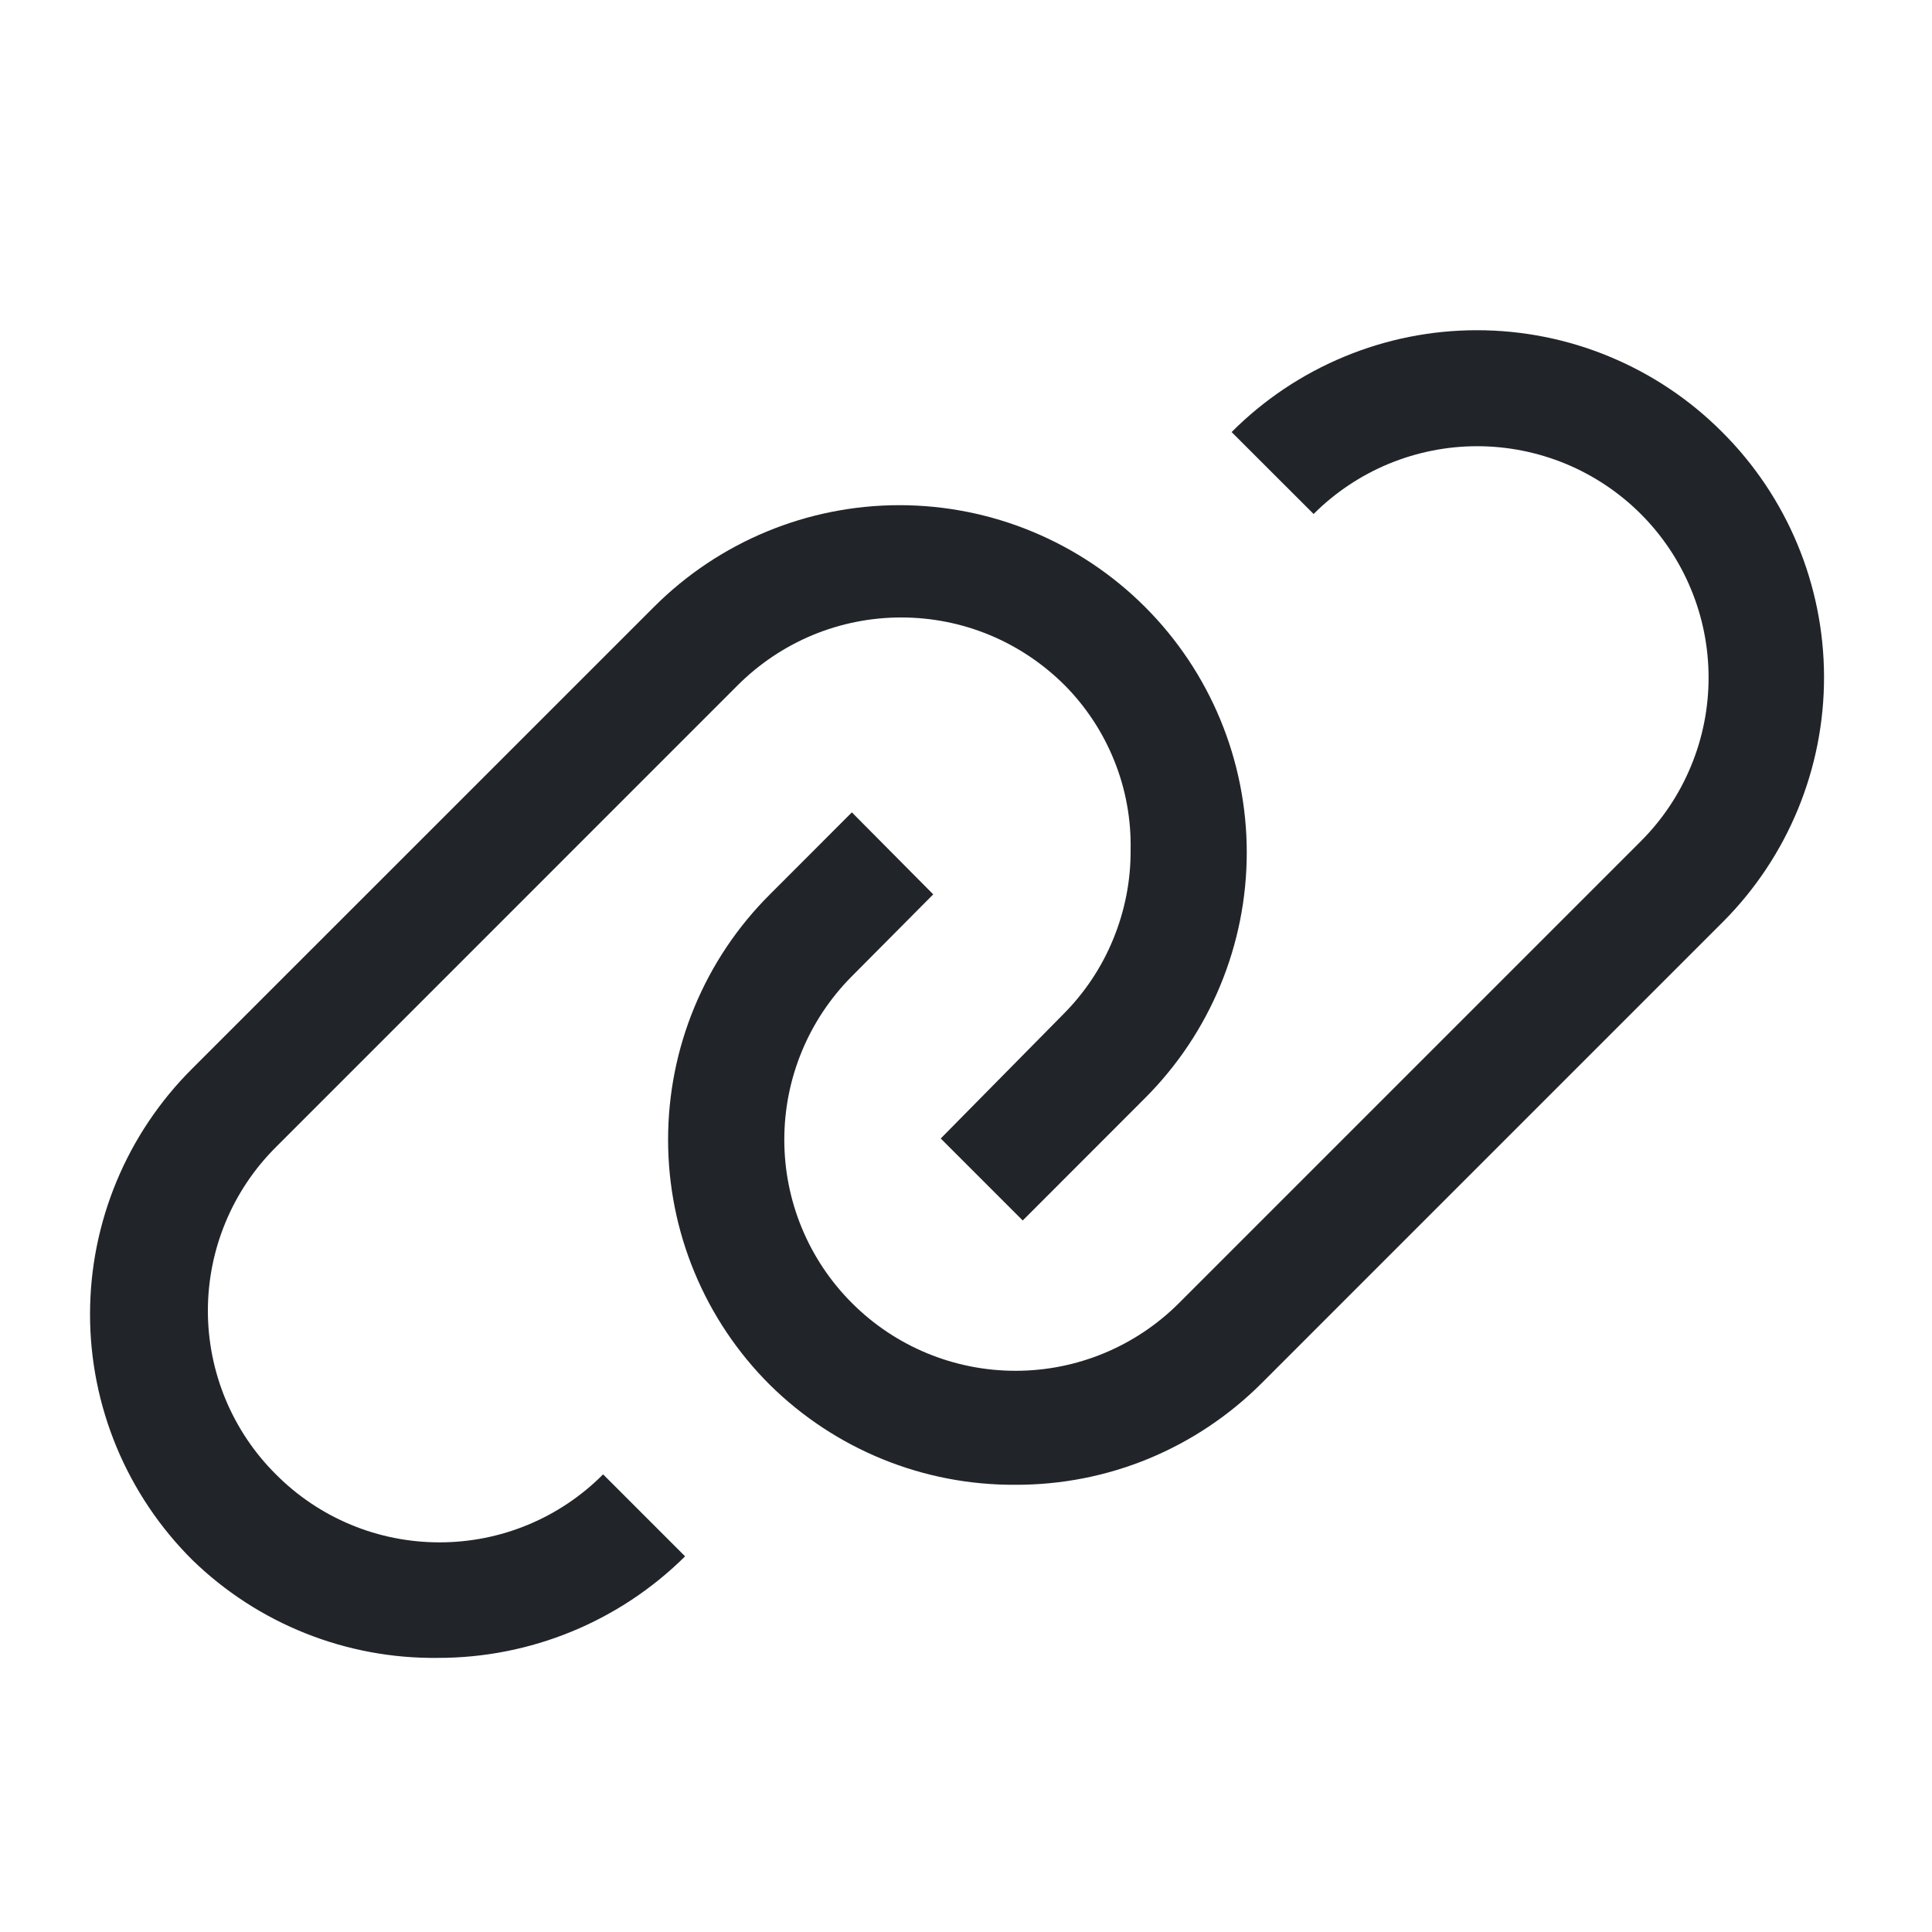 <?xml version="1.0" encoding="UTF-8" standalone="no"?><svg width='25' height='25' viewBox='0 0 25 25' fill='none' xmlns='http://www.w3.org/2000/svg'>
<path d='M22.285 5.591C21.869 5.173 21.374 4.842 20.83 4.616C20.285 4.389 19.701 4.273 19.111 4.273C18.521 4.273 17.938 4.389 17.393 4.616C16.848 4.842 16.354 5.173 15.937 5.591L16.998 6.651C17.276 6.373 17.606 6.153 17.969 6.002C18.332 5.852 18.722 5.774 19.115 5.774C19.508 5.774 19.898 5.852 20.261 6.002C20.624 6.153 20.954 6.373 21.232 6.651C21.51 6.929 21.731 7.26 21.881 7.623C22.032 7.986 22.109 8.375 22.109 8.769C22.109 9.162 22.032 9.551 21.881 9.914C21.731 10.278 21.51 10.608 21.232 10.886L15.258 16.86C14.697 17.422 13.937 17.738 13.143 17.738C12.35 17.739 11.588 17.425 11.027 16.864C10.465 16.304 10.149 15.543 10.149 14.75C10.148 13.956 10.463 13.195 11.023 12.633L12.076 11.573L11.023 10.512L9.963 11.573C9.545 11.989 9.213 12.484 8.987 13.029C8.761 13.573 8.645 14.157 8.645 14.747C8.645 15.337 8.761 15.921 8.987 16.465C9.213 17.01 9.545 17.505 9.963 17.921C10.808 18.755 11.949 19.22 13.137 19.213C13.729 19.215 14.315 19.101 14.863 18.875C15.41 18.649 15.907 18.317 16.326 17.898L22.3 11.924C23.137 11.082 23.606 9.942 23.603 8.754C23.6 7.567 23.126 6.429 22.285 5.591Z' fill='#212529'/>
<path d='M3.57 19.078C3.291 18.801 3.07 18.471 2.919 18.108C2.768 17.744 2.69 17.355 2.69 16.961C2.69 16.568 2.768 16.178 2.919 15.815C3.07 15.451 3.291 15.122 3.57 14.844L9.544 8.869C9.822 8.591 10.152 8.369 10.515 8.218C10.879 8.067 11.268 7.99 11.662 7.99C12.055 7.99 12.445 8.067 12.808 8.218C13.171 8.369 13.501 8.591 13.779 8.869C14.056 9.149 14.274 9.482 14.42 9.847C14.567 10.213 14.638 10.604 14.63 10.998C14.633 11.393 14.556 11.784 14.406 12.15C14.257 12.515 14.036 12.847 13.757 13.126L12.173 14.732L13.234 15.793L14.817 14.209C15.66 13.366 16.133 12.223 16.133 11.031C16.133 9.84 15.66 8.697 14.817 7.854C13.974 7.011 12.831 6.537 11.639 6.537C10.447 6.537 9.304 7.011 8.462 7.854L2.487 13.828C2.068 14.245 1.736 14.74 1.509 15.285C1.282 15.831 1.165 16.415 1.165 17.006C1.165 17.597 1.282 18.181 1.509 18.727C1.736 19.272 2.068 19.767 2.487 20.184C3.337 21.012 4.482 21.468 5.668 21.453C6.866 21.454 8.015 20.982 8.865 20.139L7.804 19.078C7.527 19.357 7.197 19.579 6.833 19.73C6.47 19.881 6.081 19.958 5.687 19.958C5.294 19.958 4.904 19.881 4.541 19.73C4.177 19.579 3.847 19.357 3.57 19.078Z' fill='#212529'/>
</svg>
